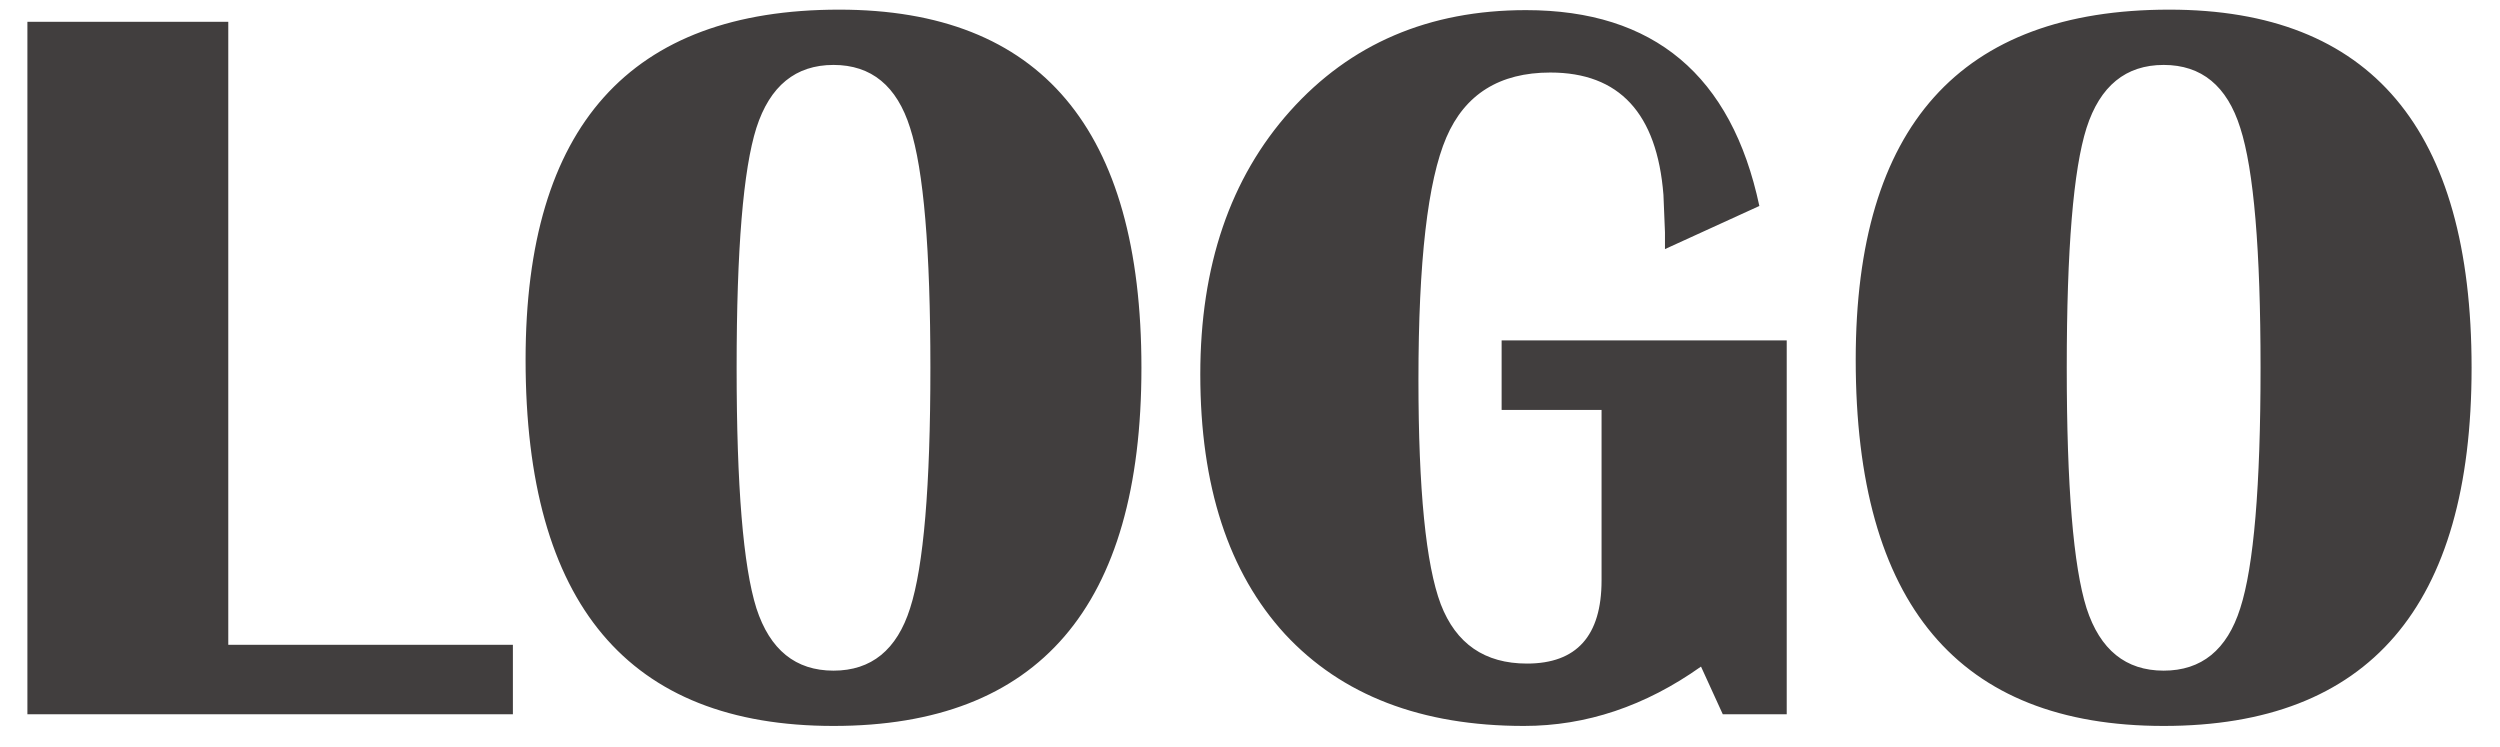 <svg width="77" height="23" viewBox="0 0 77 23" fill="none" xmlns="http://www.w3.org/2000/svg">
<path d="M7.031 0.672V19.859H15.797V22H0.844V0.672H7.031ZM25.844 0.297C32.052 0.297 35.156 3.974 35.156 11.328C35.156 18.682 31.995 22.359 25.672 22.359C19.349 22.359 16.188 18.599 16.188 11.078C16.188 3.891 19.406 0.297 25.844 0.297ZM25.672 2C24.505 2 23.713 2.646 23.297 3.938C22.891 5.219 22.688 7.682 22.688 11.328C22.688 14.974 22.891 17.443 23.297 18.734C23.713 20.016 24.505 20.656 25.672 20.656C26.838 20.656 27.625 20.016 28.031 18.734C28.448 17.443 28.656 14.974 28.656 11.328C28.656 7.693 28.448 5.229 28.031 3.938C27.625 2.646 26.838 2 25.672 2ZM46.25 10.484H55.031V22H53.062L52.391 20.531C50.672 21.75 48.854 22.359 46.938 22.359C43.781 22.359 41.328 21.417 39.578 19.531C37.839 17.635 36.969 14.969 36.969 11.531C36.969 8.188 37.891 5.484 39.734 3.422C41.589 1.349 44.01 0.312 47 0.312C50.938 0.312 53.333 2.323 54.188 6.344L51.281 7.672V7.156L51.234 6C51.036 3.49 49.875 2.234 47.75 2.234C46.188 2.234 45.12 2.901 44.547 4.234C43.974 5.568 43.688 8.052 43.688 11.688C43.688 15.083 43.917 17.391 44.375 18.609C44.844 19.828 45.729 20.438 47.031 20.438C48.562 20.438 49.328 19.583 49.328 17.875V12.625H46.25V10.484ZM66.812 0.297C73.021 0.297 76.125 3.974 76.125 11.328C76.125 18.682 72.963 22.359 66.641 22.359C60.318 22.359 57.156 18.599 57.156 11.078C57.156 3.891 60.375 0.297 66.812 0.297ZM66.641 2C65.474 2 64.682 2.646 64.266 3.938C63.859 5.219 63.656 7.682 63.656 11.328C63.656 14.974 63.859 17.443 64.266 18.734C64.682 20.016 65.474 20.656 66.641 20.656C67.807 20.656 68.594 20.016 69 18.734C69.417 17.443 69.625 14.974 69.625 11.328C69.625 7.693 69.417 5.229 69 3.938C68.594 2.646 67.807 2 66.641 2Z" fill="#413E3E"/>
</svg>
